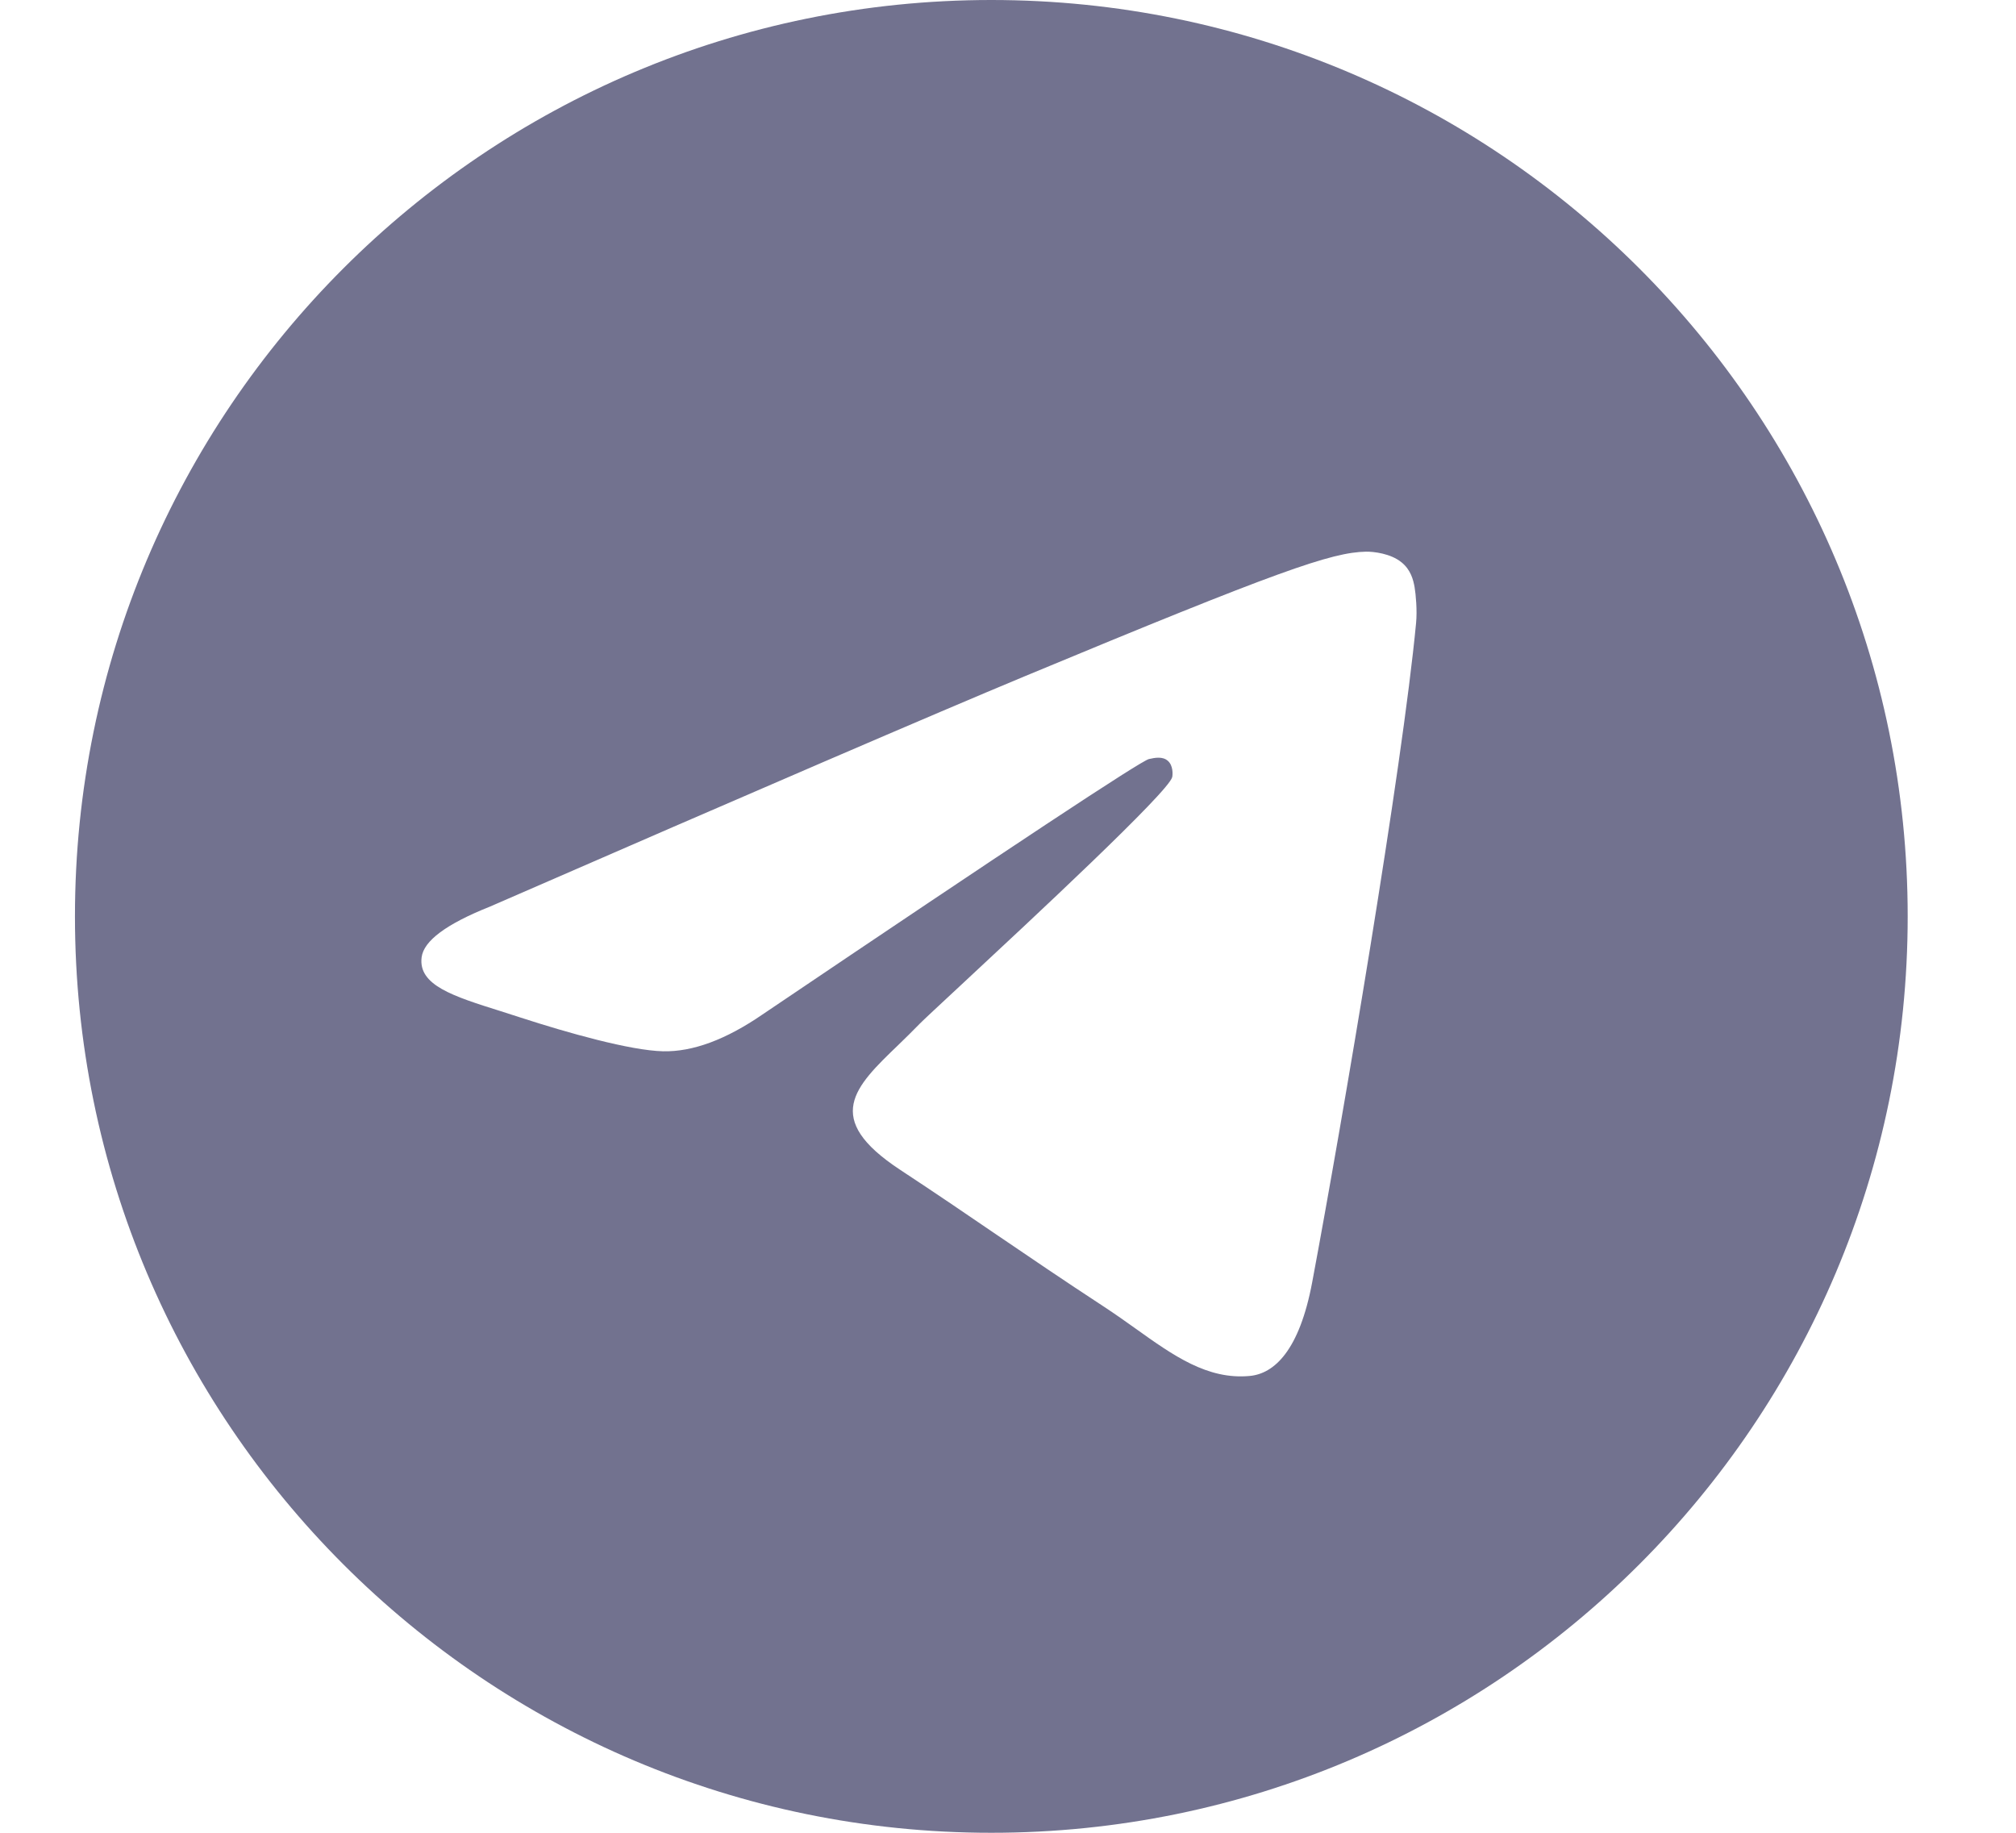 <svg width="22" height="20" viewBox="0 0 22 20" fill="none" xmlns="http://www.w3.org/2000/svg">
<g clip-path="url(#clip0_302_145)">
<path fill-rule="evenodd" clip-rule="evenodd" d="M20.818 10C20.818 15.523 16.341 20 10.818 20C5.295 20 0.818 15.523 0.818 10C0.818 4.477 5.295 0 10.818 0C16.341 0 20.818 4.477 20.818 10ZM11.177 7.382C10.204 7.787 8.26 8.624 5.345 9.894C4.871 10.083 4.623 10.267 4.601 10.447C4.563 10.751 4.944 10.871 5.463 11.034C5.533 11.056 5.606 11.079 5.681 11.104C6.192 11.27 6.879 11.464 7.236 11.472C7.56 11.479 7.921 11.345 8.32 11.071C11.044 9.232 12.45 8.303 12.538 8.283C12.601 8.269 12.687 8.251 12.745 8.303C12.804 8.355 12.798 8.454 12.792 8.48C12.754 8.641 11.258 10.032 10.484 10.752C10.243 10.976 10.072 11.135 10.037 11.171C9.958 11.253 9.878 11.33 9.802 11.404C9.327 11.861 8.971 12.204 9.821 12.764C10.23 13.033 10.556 13.256 10.882 13.478C11.238 13.72 11.593 13.962 12.053 14.263C12.17 14.34 12.282 14.419 12.391 14.497C12.805 14.793 13.177 15.058 13.637 15.015C13.904 14.991 14.18 14.74 14.32 13.99C14.652 12.219 15.303 8.382 15.453 6.801C15.467 6.662 15.45 6.485 15.437 6.407C15.423 6.329 15.396 6.218 15.294 6.136C15.175 6.039 14.989 6.019 14.907 6.02C14.531 6.027 13.954 6.227 11.177 7.382Z" fill="#72728F"/>
</g>
<defs>
<clipPath id="clip0_302_145">
<rect width="20" height="20" fill="white" transform="translate(0.818)"/>
</clipPath>
</defs>
</svg>
